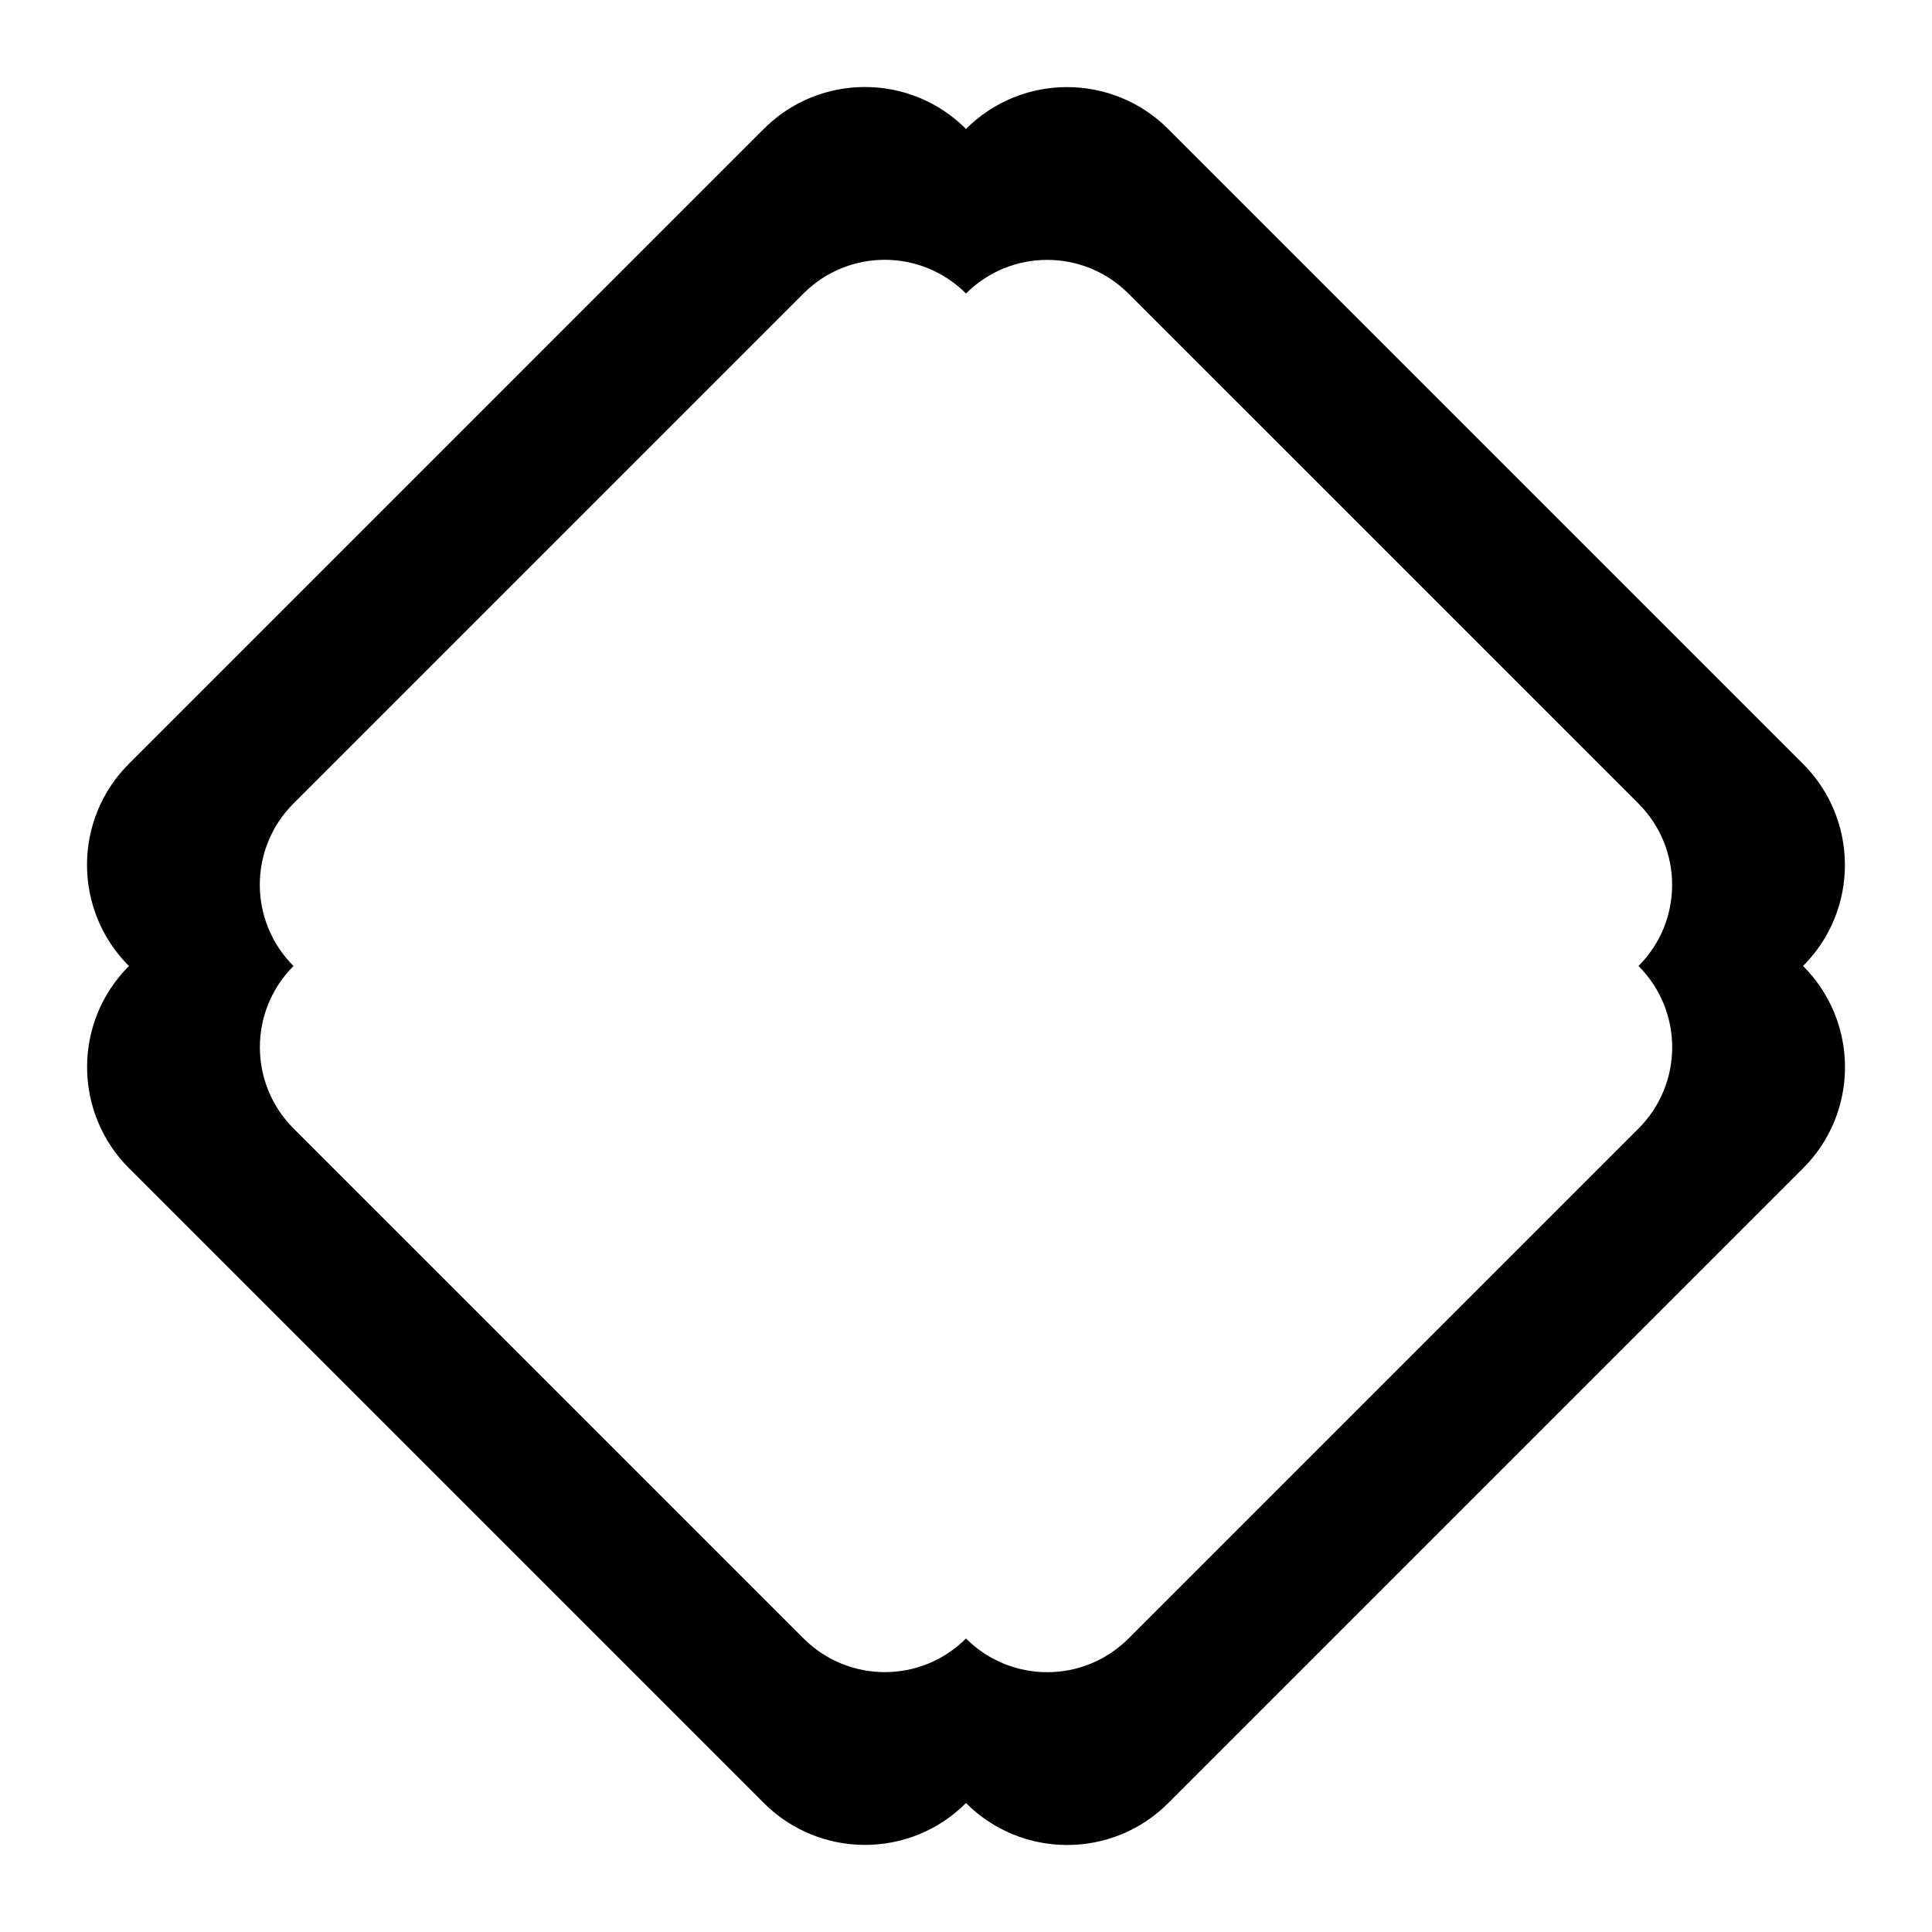 <?xml version="1.0" encoding="UTF-8" standalone="no"?>
<!-- Created with Inkscape (http://www.inkscape.org/) -->

<svg
   sodipodi:docname="Sumiiri Kaku.svg"
   viewBox="0 0 793.701 793.701"
   height="793.701"
   width="793.701"
   id="svg19215"
   version="1.1"
   inkscape:version="1.2 (dc2aeda, 2022-05-15)"
   xmlns:inkscape="http://www.inkscape.org/namespaces/inkscape"
   xmlns:sodipodi="http://sodipodi.sourceforge.net/DTD/sodipodi-0.dtd"
   xmlns="http://www.w3.org/2000/svg"
   xmlns:svg="http://www.w3.org/2000/svg">
  <defs
     id="defs19219">
    <clipPath
       clipPathUnits="userSpaceOnUse"
       id="clipPath19564">
      <path
         d="M -538.222,577.948 H 57.054 V -17.328 H -538.222 Z"
         id="path19566"
         style="stroke-width:1" />
    </clipPath>
    <clipPath
       clipPathUnits="userSpaceOnUse"
       id="clipPath19568">
      <path
         d="M -584.194,578.938 H 11.082 V -16.338 H -584.194 Z"
         id="path19570"
         style="stroke-width:1" />
    </clipPath>
    <clipPath
       clipPathUnits="userSpaceOnUse"
       id="clipPath19572">
      <path
         d="M -586.545,579.503 H 8.731 V -15.773 H -586.545 Z"
         id="path19574"
         style="stroke-width:1" />
    </clipPath>
    <clipPath
       clipPathUnits="userSpaceOnUse"
       id="clipPath19576">
      <path
         d="M -556.401,578.014 H 38.875 V -17.262 H -556.401 Z"
         id="path19578"
         style="stroke-width:1" />
    </clipPath>
    <clipPath
       clipPathUnits="userSpaceOnUse"
       id="clipPath19580">
      <path
         d="M -550.264,577.325 H 45.012 V -17.951 H -550.264 Z"
         id="path19582"
         style="stroke-width:1" />
    </clipPath>
    <clipPath
       clipPathUnits="userSpaceOnUse"
       id="clipPath19584">
      <path
         d="M -568.227,575.819 H 27.049 V -19.457 H -568.227 Z"
         id="path19586"
         style="stroke-width:1" />
    </clipPath>
    <clipPath
       clipPathUnits="userSpaceOnUse"
       id="clipPath19588">
      <path
         d="M -557.495,577.85 H 37.781 V -17.426 H -557.495 Z"
         id="path19590"
         style="stroke-width:1" />
    </clipPath>
    <clipPath
       clipPathUnits="userSpaceOnUse"
       id="clipPath19592">
      <path
         d="M -576.369,585.588 H 18.907 V -9.688 H -576.369 Z"
         id="path19594"
         style="stroke-width:1" />
    </clipPath>
    <clipPath
       clipPathUnits="userSpaceOnUse"
       id="clipPath19596">
      <path
         d="M -574.546,585.852 H 20.73 V -9.424 H -574.546 Z"
         id="path19598"
         style="stroke-width:1" />
    </clipPath>
    <clipPath
       clipPathUnits="userSpaceOnUse"
       id="clipPath19600">
      <path
         d="M -572.817,586.135 H 22.459 V -9.141 H -572.817 Z"
         id="path19602"
         style="stroke-width:1" />
    </clipPath>
    <clipPath
       clipPathUnits="userSpaceOnUse"
       id="clipPath19604">
      <path
         d="M -567.775,585.852 H 27.501 V -9.424 H -567.775 Z"
         id="path19606"
         style="stroke-width:1" />
    </clipPath>
    <clipPath
       clipPathUnits="userSpaceOnUse"
       id="clipPath19608">
      <path
         d="M -564.573,585.848 H 30.703 V -9.428 H -564.573 Z"
         id="path19610"
         style="stroke-width:1" />
    </clipPath>
    <clipPath
       clipPathUnits="userSpaceOnUse"
       id="clipPath19612">
      <path
         d="M -561.413,585.852 H 33.863 V -9.424 H -561.413 Z"
         id="path19614"
         style="stroke-width:1" />
    </clipPath>
    <clipPath
       clipPathUnits="userSpaceOnUse"
       id="clipPath19616">
      <path
         d="M -557.064,585.848 H 38.211 V -9.428 H -557.064 Z"
         id="path19618"
         style="stroke-width:1" />
    </clipPath>
    <clipPath
       clipPathUnits="userSpaceOnUse"
       id="clipPath19620">
      <path
         d="M -553.898,585.848 H 41.378 V -9.428 H -553.898 Z"
         id="path19622"
         style="stroke-width:1" />
    </clipPath>
    <clipPath
       clipPathUnits="userSpaceOnUse"
       id="clipPath19624">
      <path
         d="M -548.983,585.852 H 46.293 V -9.424 H -548.983 Z"
         id="path19626"
         style="stroke-width:1" />
    </clipPath>
    <clipPath
       clipPathUnits="userSpaceOnUse"
       id="clipPath19628">
      <path
         d="M -545.417,584.573 H 49.859 V -10.703 H -545.417 Z"
         id="path19630"
         style="stroke-width:1" />
    </clipPath>
    <clipPath
       clipPathUnits="userSpaceOnUse"
       id="clipPath19632">
      <path
         d="M -542.933,584.573 H 52.343 V -10.703 H -542.933 Z"
         id="path19634"
         style="stroke-width:1" />
    </clipPath>
    <clipPath
       clipPathUnits="userSpaceOnUse"
       id="clipPath19636">
      <path
         d="M -540.821,585.848 H 54.455 V -9.428 H -540.821 Z"
         id="path19638"
         style="stroke-width:1" />
    </clipPath>
    <clipPath
       clipPathUnits="userSpaceOnUse"
       id="clipPath19640">
      <path
         d="M -536.698,584.573 H 58.578 V -10.703 H -536.698 Z"
         id="path19642"
         style="stroke-width:1" />
    </clipPath>
    <clipPath
       clipPathUnits="userSpaceOnUse"
       id="clipPath19644">
      <path
         d="M -528.09,575.381 H 67.186 V -19.895 H -528.09 Z"
         id="path19646"
         style="stroke-width:1" />
    </clipPath>
    <clipPath
       clipPathUnits="userSpaceOnUse"
       id="clipPath19648">
      <path
         d="M -531.192,581.588 H 64.084 V -13.688 H -531.192 Z"
         id="path19650"
         style="stroke-width:1" />
    </clipPath>
    <clipPath
       clipPathUnits="userSpaceOnUse"
       id="clipPath19766">
      <path
         d="m -504.868,347.684 h 595.276 v -595.276 h -595.276 z"
         id="path19768"
         style="stroke-width:1" />
    </clipPath>
  </defs>
  <sodipodi:namedview
     id="namedview19217"
     pagecolor="#ffffff"
     bordercolor="#000000"
     borderopacity="0.25"
     inkscape:showpageshadow="2"
     inkscape:pageopacity="0.0"
     inkscape:pagecheckerboard="0"
     inkscape:deskcolor="#d1d1d1"
     showgrid="false"
     inkscape:zoom="0.29734106"
     inkscape:cx="-215.24105"
     inkscape:cy="396.85068"
     inkscape:window-width="1419"
     inkscape:window-height="456"
     inkscape:window-x="0"
     inkscape:window-y="25"
     inkscape:window-maximized="0"
     inkscape:current-layer="svg19215">
    <inkscape:page
       x="0"
       y="0"
       id="page19221"
       width="793.701"
       height="793.701" />
  </sodipodi:namedview>
  <path
     d="M 673.158 463.579 L 463.577 673.157 C 445.141 691.592 415.281 691.562 396.843 673.128 C 378.407 691.562 348.544 691.532 330.108 673.097 L 120.602 463.595 C 102.169 445.16 102.139 415.3 120.575 396.861 C 102.139 378.423 102.111 348.563 120.545 330.127 L 330.122 120.548 C 348.556 102.115 378.417 102.141 396.856 120.577 C 415.293 102.141 445.153 102.173 463.589 120.607 L 673.099 330.111 C 691.533 348.547 691.563 378.409 673.127 396.843 C 691.563 415.282 691.591 445.144 673.158 463.579 M 740.734 396.843 C 763.679 373.895 763.642 336.727 740.696 313.781 L 479.921 53.009 C 456.973 30.065 419.807 30.025 396.859 52.971 C 373.908 30.025 336.74 29.992 313.792 52.935 L 52.933 313.799 C 29.988 336.746 30.024 373.915 52.966 396.866 C 30.024 419.814 30.061 456.98 53.006 479.928 L 313.776 740.696 C 336.724 763.638 373.893 763.677 396.841 740.734 C 419.792 763.677 456.961 763.714 479.906 740.772 L 740.77 479.91 C 763.715 456.962 763.679 419.792 740.734 396.843"
     style="fill:#000000;fill-opacity:1;fill-rule:nonzero;stroke:none"
     id="path19335" />
</svg>
